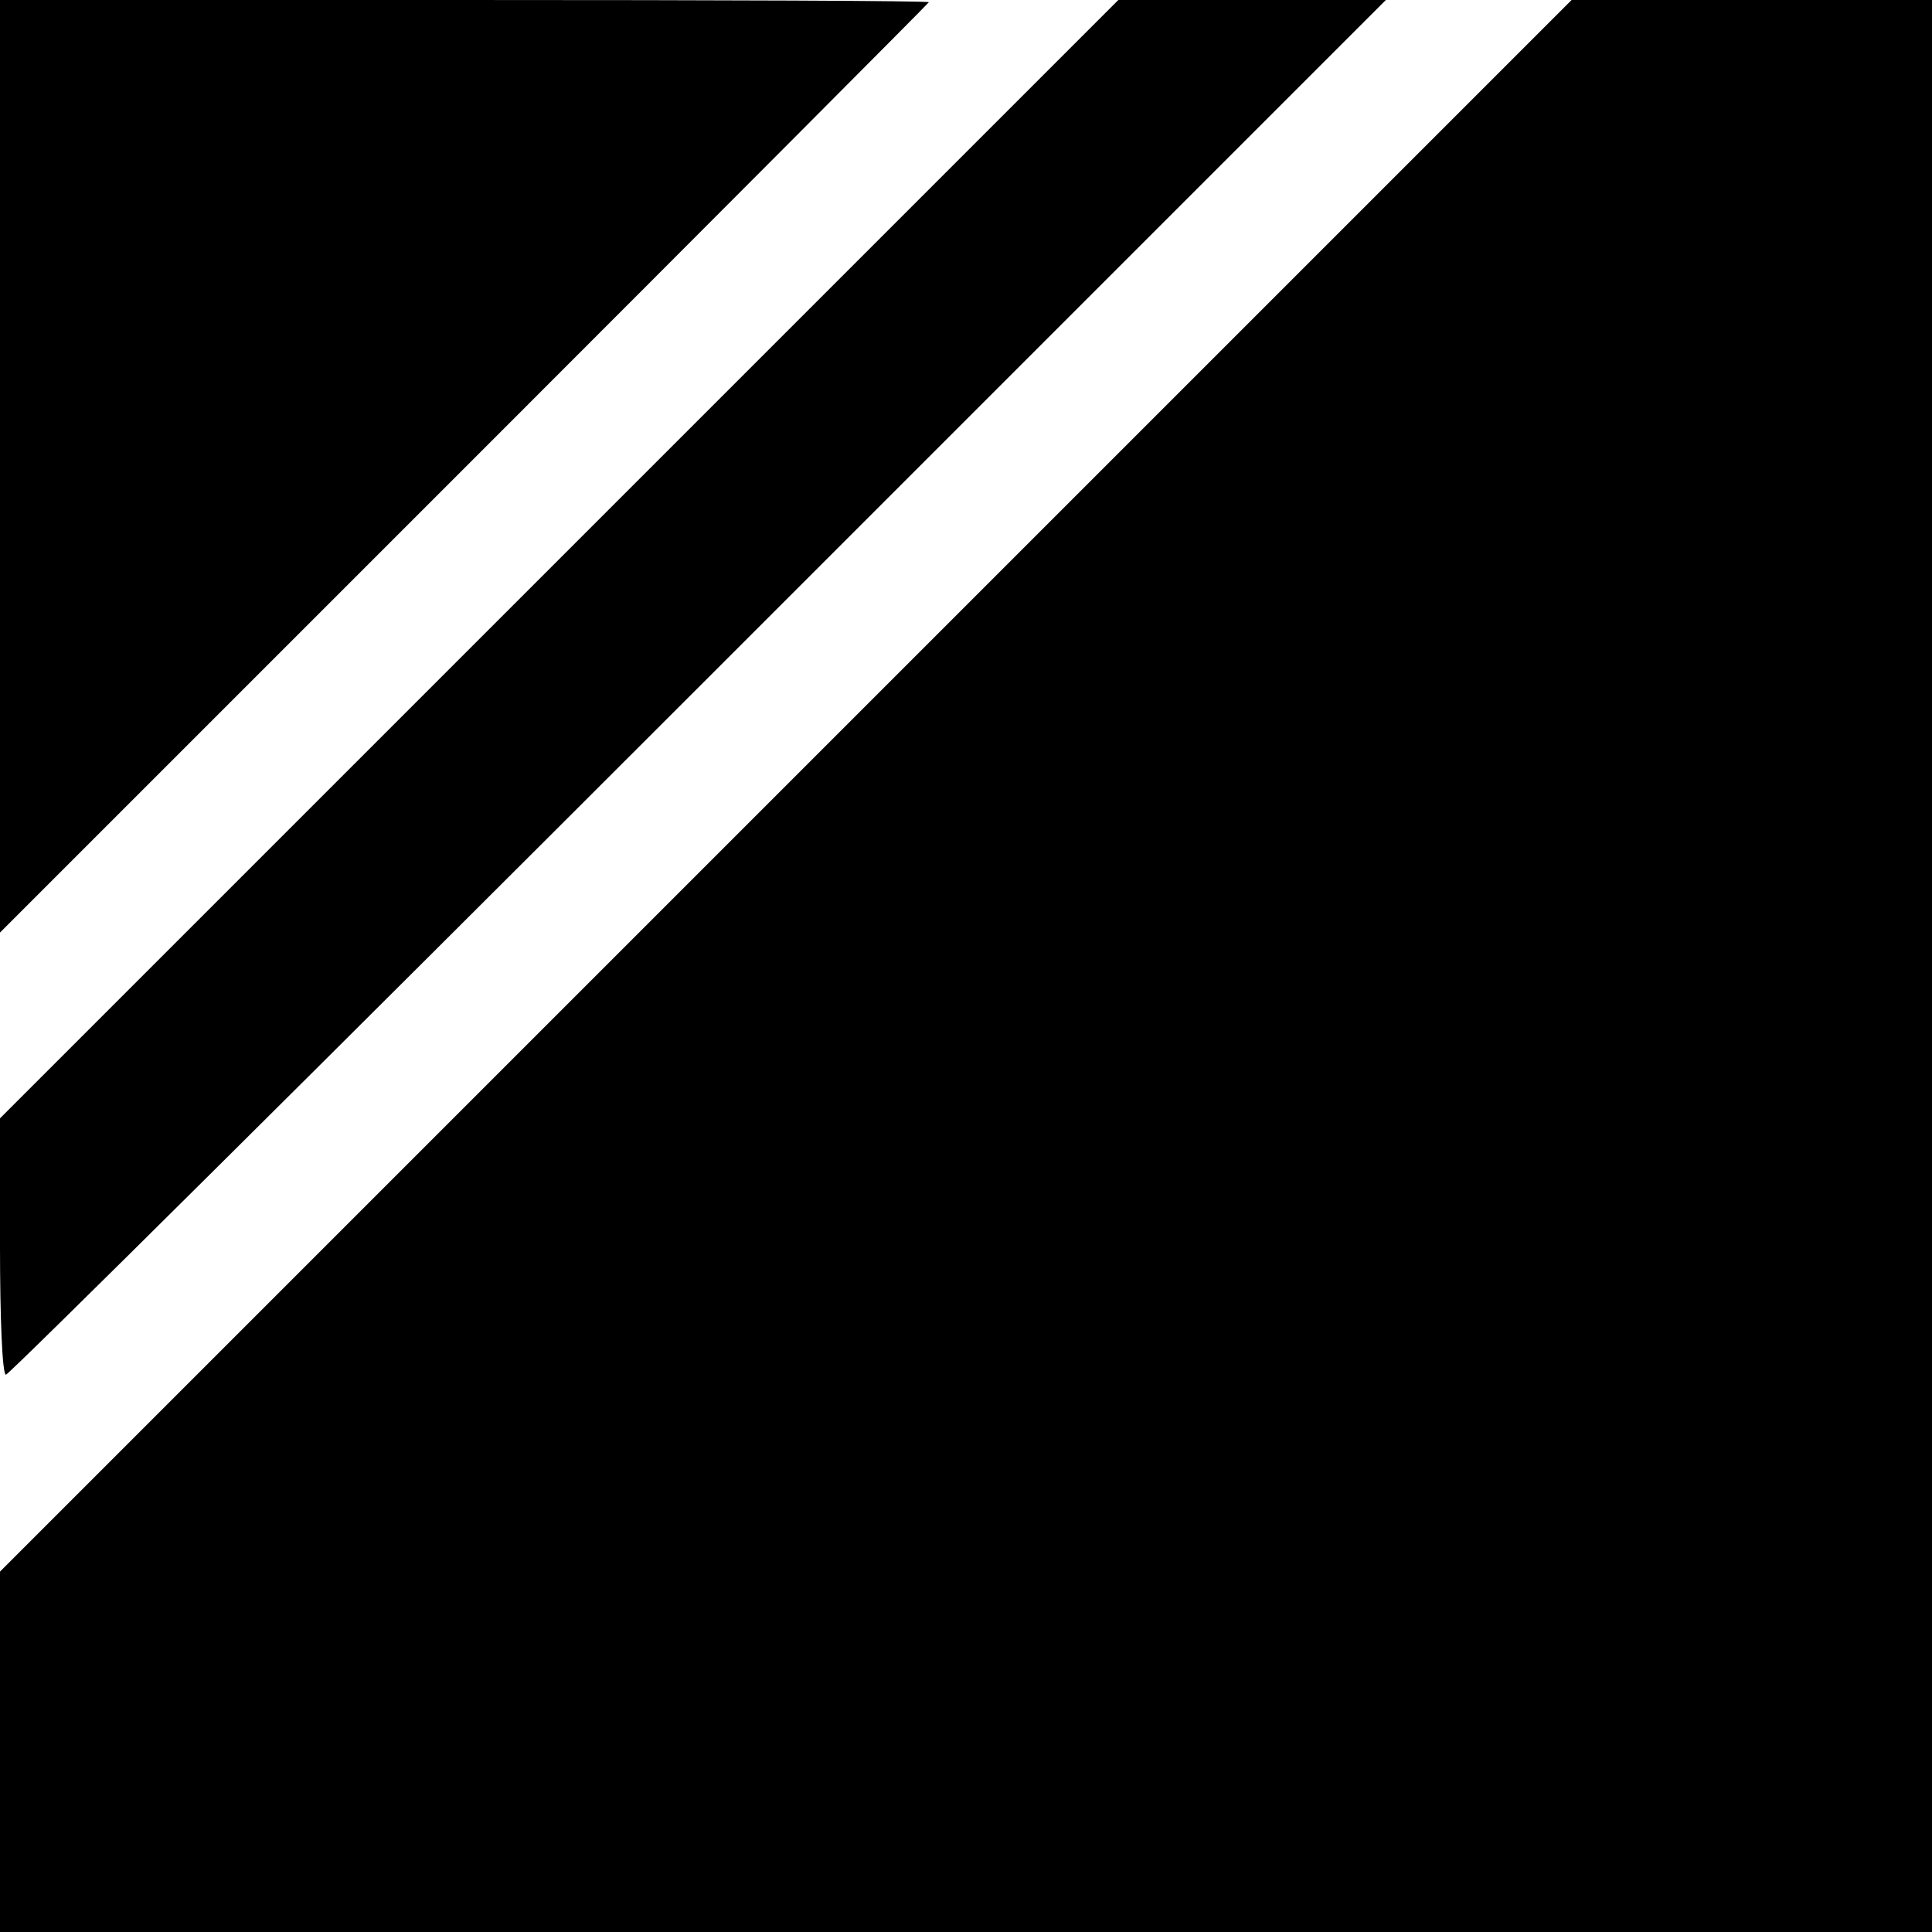 <?xml version="1.0" standalone="no"?>
<!DOCTYPE svg PUBLIC "-//W3C//DTD SVG 20010904//EN"
 "http://www.w3.org/TR/2001/REC-SVG-20010904/DTD/svg10.dtd">
<svg version="1.0" xmlns="http://www.w3.org/2000/svg"
 width="260pt" height="260pt" viewBox="0 0 260 260"
 preserveAspectRatio="xMidYMid meet">
<g transform="translate(0,260) scale(0.1,-0.1)"
fill="#000000" stroke="none">
<path d="M0 1973 l0 -628 625 625 c344 344 625 626 625 627 0 2 -281 3 -625 3
l-625 0 0 -627z"/>
<path d="M752 1847 l-752 -752 0 -173 c0 -94 3 -172 8 -172 4 0 423 416 932
925 l925 925 -180 0 -180 0 -753 -753z"/>
<path d="M1057 1542 l-1057 -1057 0 -243 0 -242 1300 0 1300 0 0 1300 0 1300
-243 0 -242 0 -1058 -1058z"/>
</g>
</svg>
